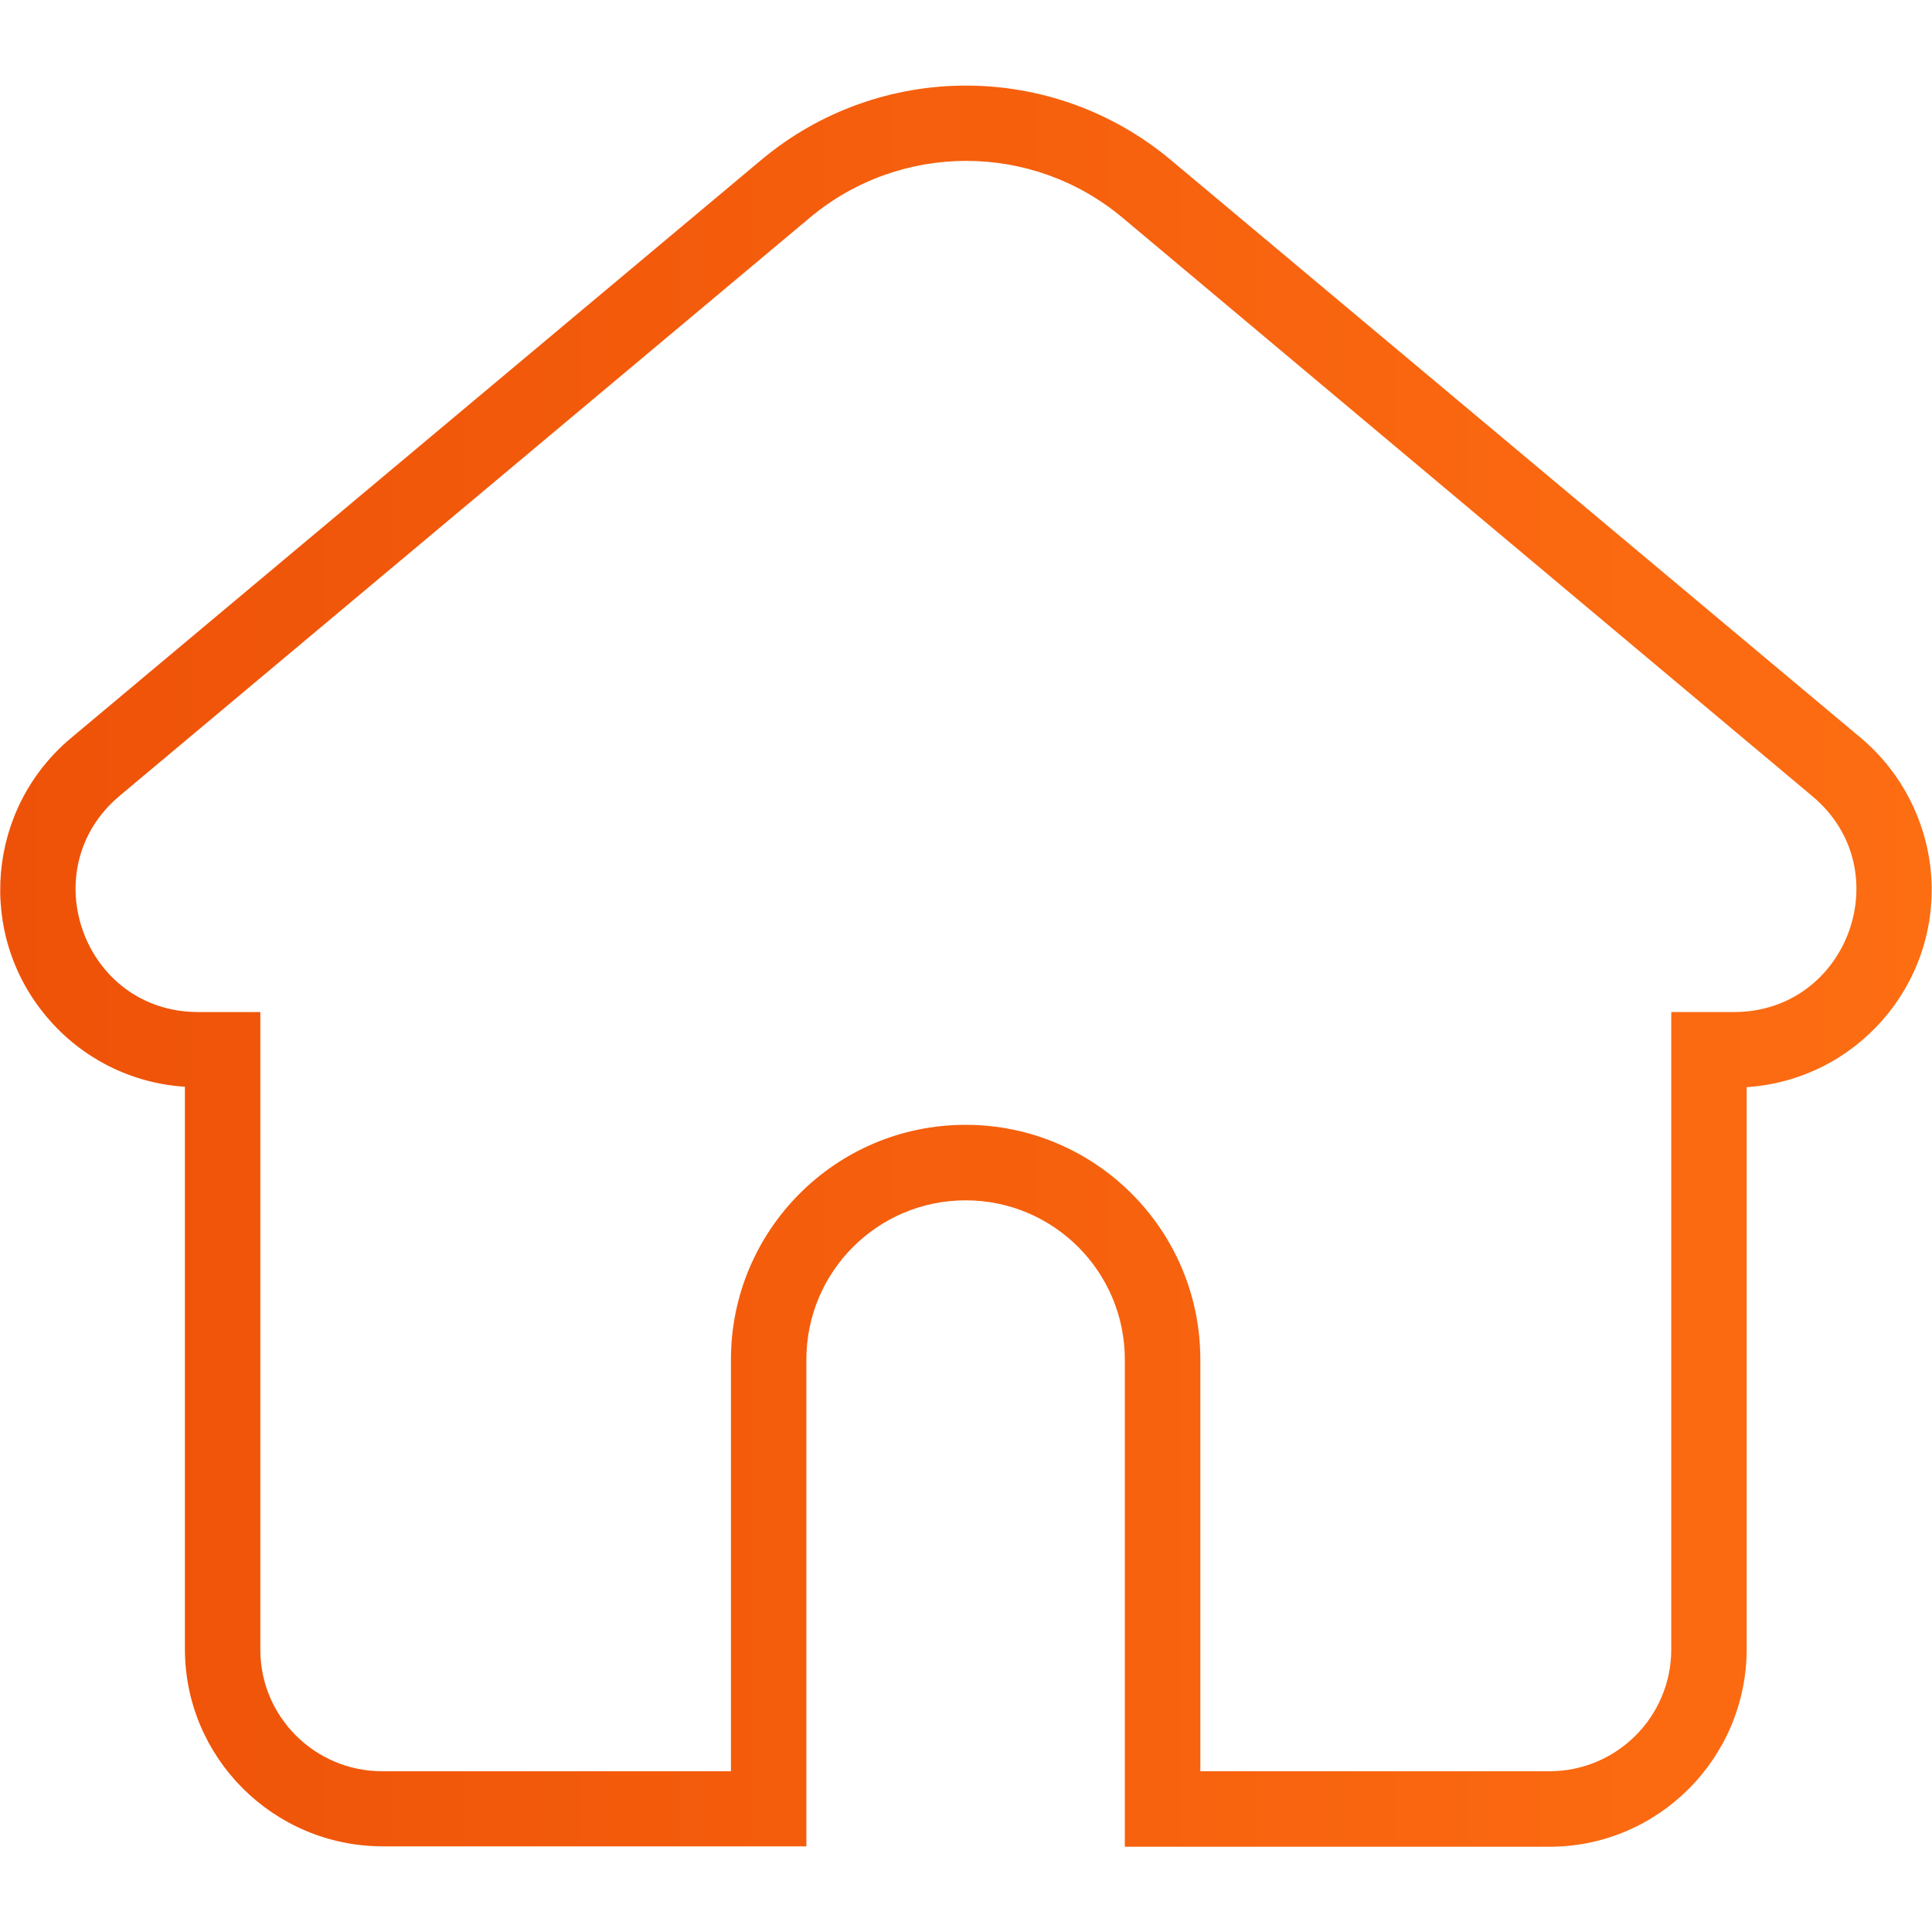 <svg width="24" height="24" viewBox="0 0 24 24" fill="none" xmlns="http://www.w3.org/2000/svg">
<g id="Frame">
<g id="Group">
<path id="Vector" d="M23.119 9.169L14.545 1.988C13.073 0.755 10.927 0.755 9.455 1.988L0.881 9.169C-0.159 10.041 -0.295 11.592 0.577 12.628C1.008 13.144 1.631 13.458 2.297 13.5V20.485C2.297 21.834 3.394 22.931 4.748 22.936H10.017V16.889C10.017 15.797 10.903 14.911 11.995 14.911C13.088 14.911 13.973 15.797 13.973 16.889V22.941H19.247C20.597 22.941 21.694 21.844 21.698 20.489V13.505C23.053 13.416 24.08 12.244 23.991 10.889C23.944 10.223 23.63 9.6 23.119 9.169ZM21.539 12.572H20.761V20.489C20.761 21.323 20.086 22.003 19.247 22.003H14.911V16.889C14.911 15.277 13.603 13.973 11.995 13.973C10.383 13.973 9.08 15.281 9.08 16.889V22.003H4.748C3.914 22.003 3.234 21.328 3.234 20.494V12.572H2.461C1.041 12.572 0.398 10.8 1.486 9.886L10.059 2.705C11.184 1.763 12.82 1.763 13.945 2.705L22.514 9.891C23.602 10.8 22.959 12.572 21.539 12.572Z" fill="url(#paint0_linear_273_302)"/>
</g>
</g>
<defs>
<linearGradient id="paint0_linear_273_302" x1="23.996" y1="12.002" x2="0.002" y2="12.002" gradientUnits="userSpaceOnUse">
<stop stop-color="#FD6D12"/>
<stop offset="1" stop-color="#EE5208"/>
</linearGradient>
</defs>
</svg>
